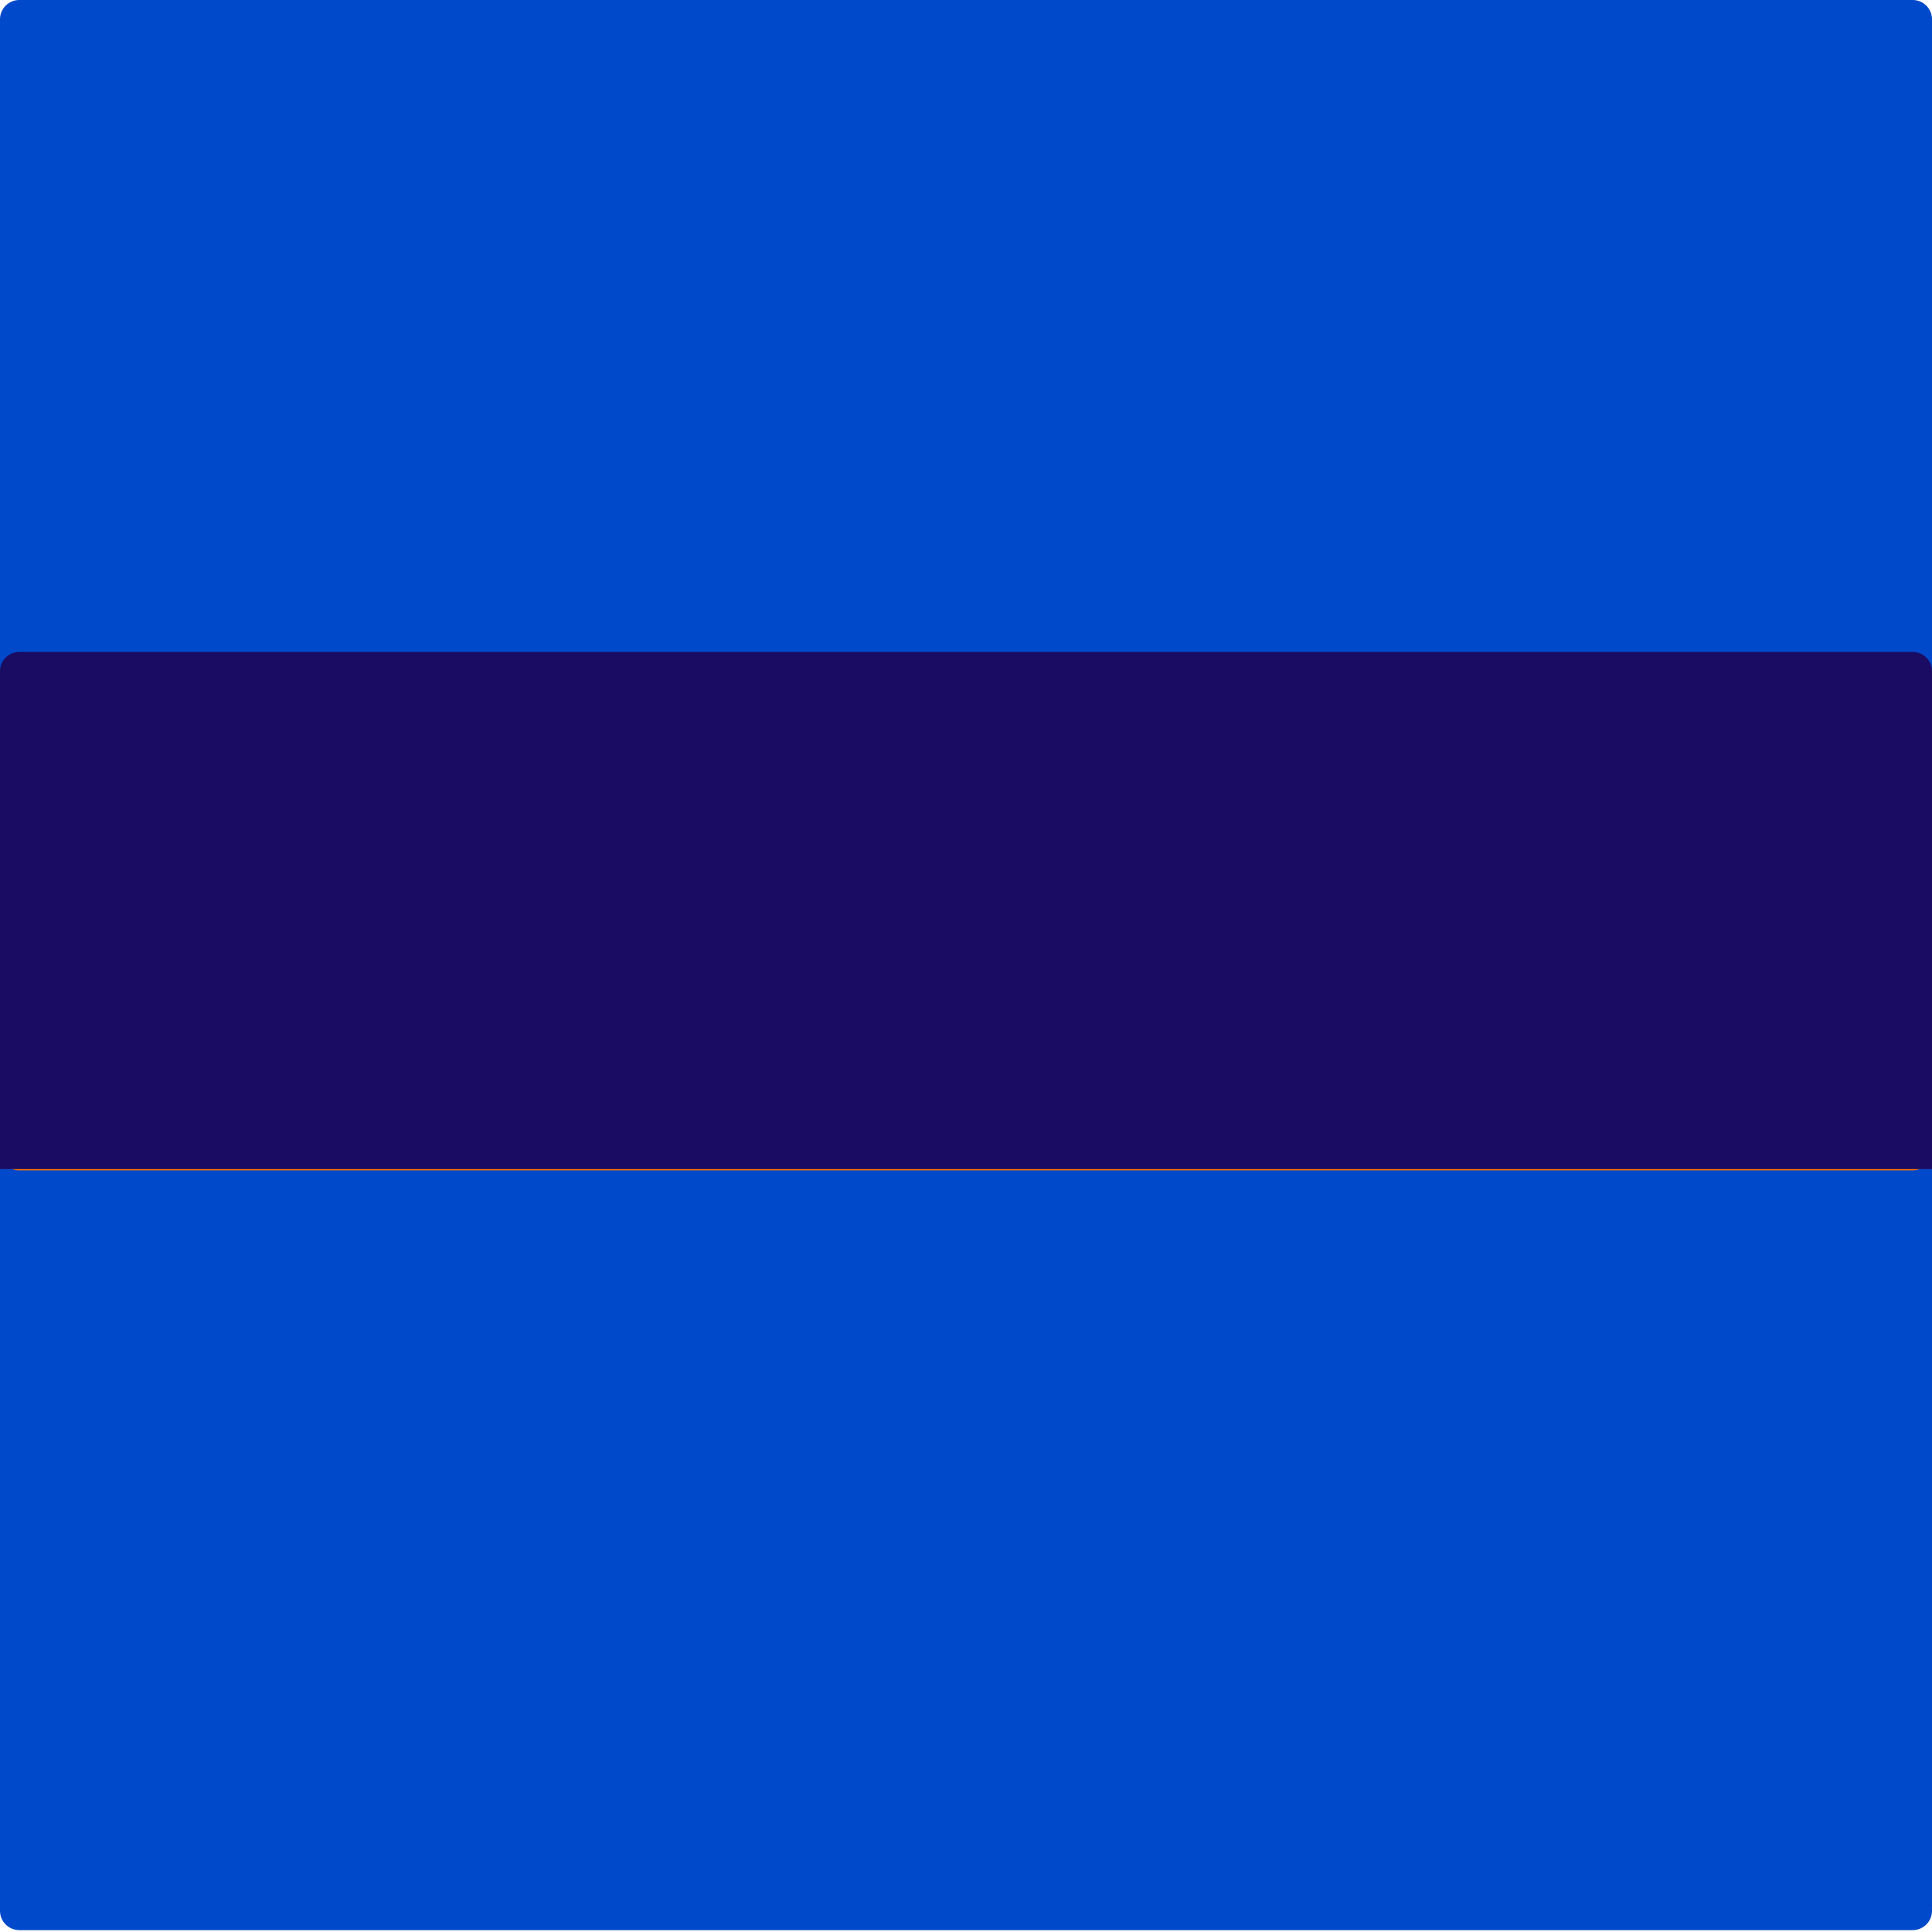 <svg width="600" height="600" viewBox="0 0 600 600" fill="none" xmlns="http://www.w3.org/2000/svg">
<path d="M0 6C0 2.686 2.686 0 6 0H594C597.314 0 600 2.686 600 6V593.418C600 596.732 597.314 599.418 594 599.418H6C2.686 599.418 0 596.732 0 593.418V6Z" fill="#0049CA"/>
<path d="M0 249.707H600V357.473C600 360.787 597.314 363.473 594 363.473H6C2.686 363.473 0 360.787 0 357.473V249.707Z" fill="#FC7500"/>
<path d="M0 208.465C0 205.151 2.686 202.465 6 202.465H594C597.314 202.465 600 205.151 600 208.465V363.075H0V208.465Z" fill="#1A0C62"/>
</svg>
